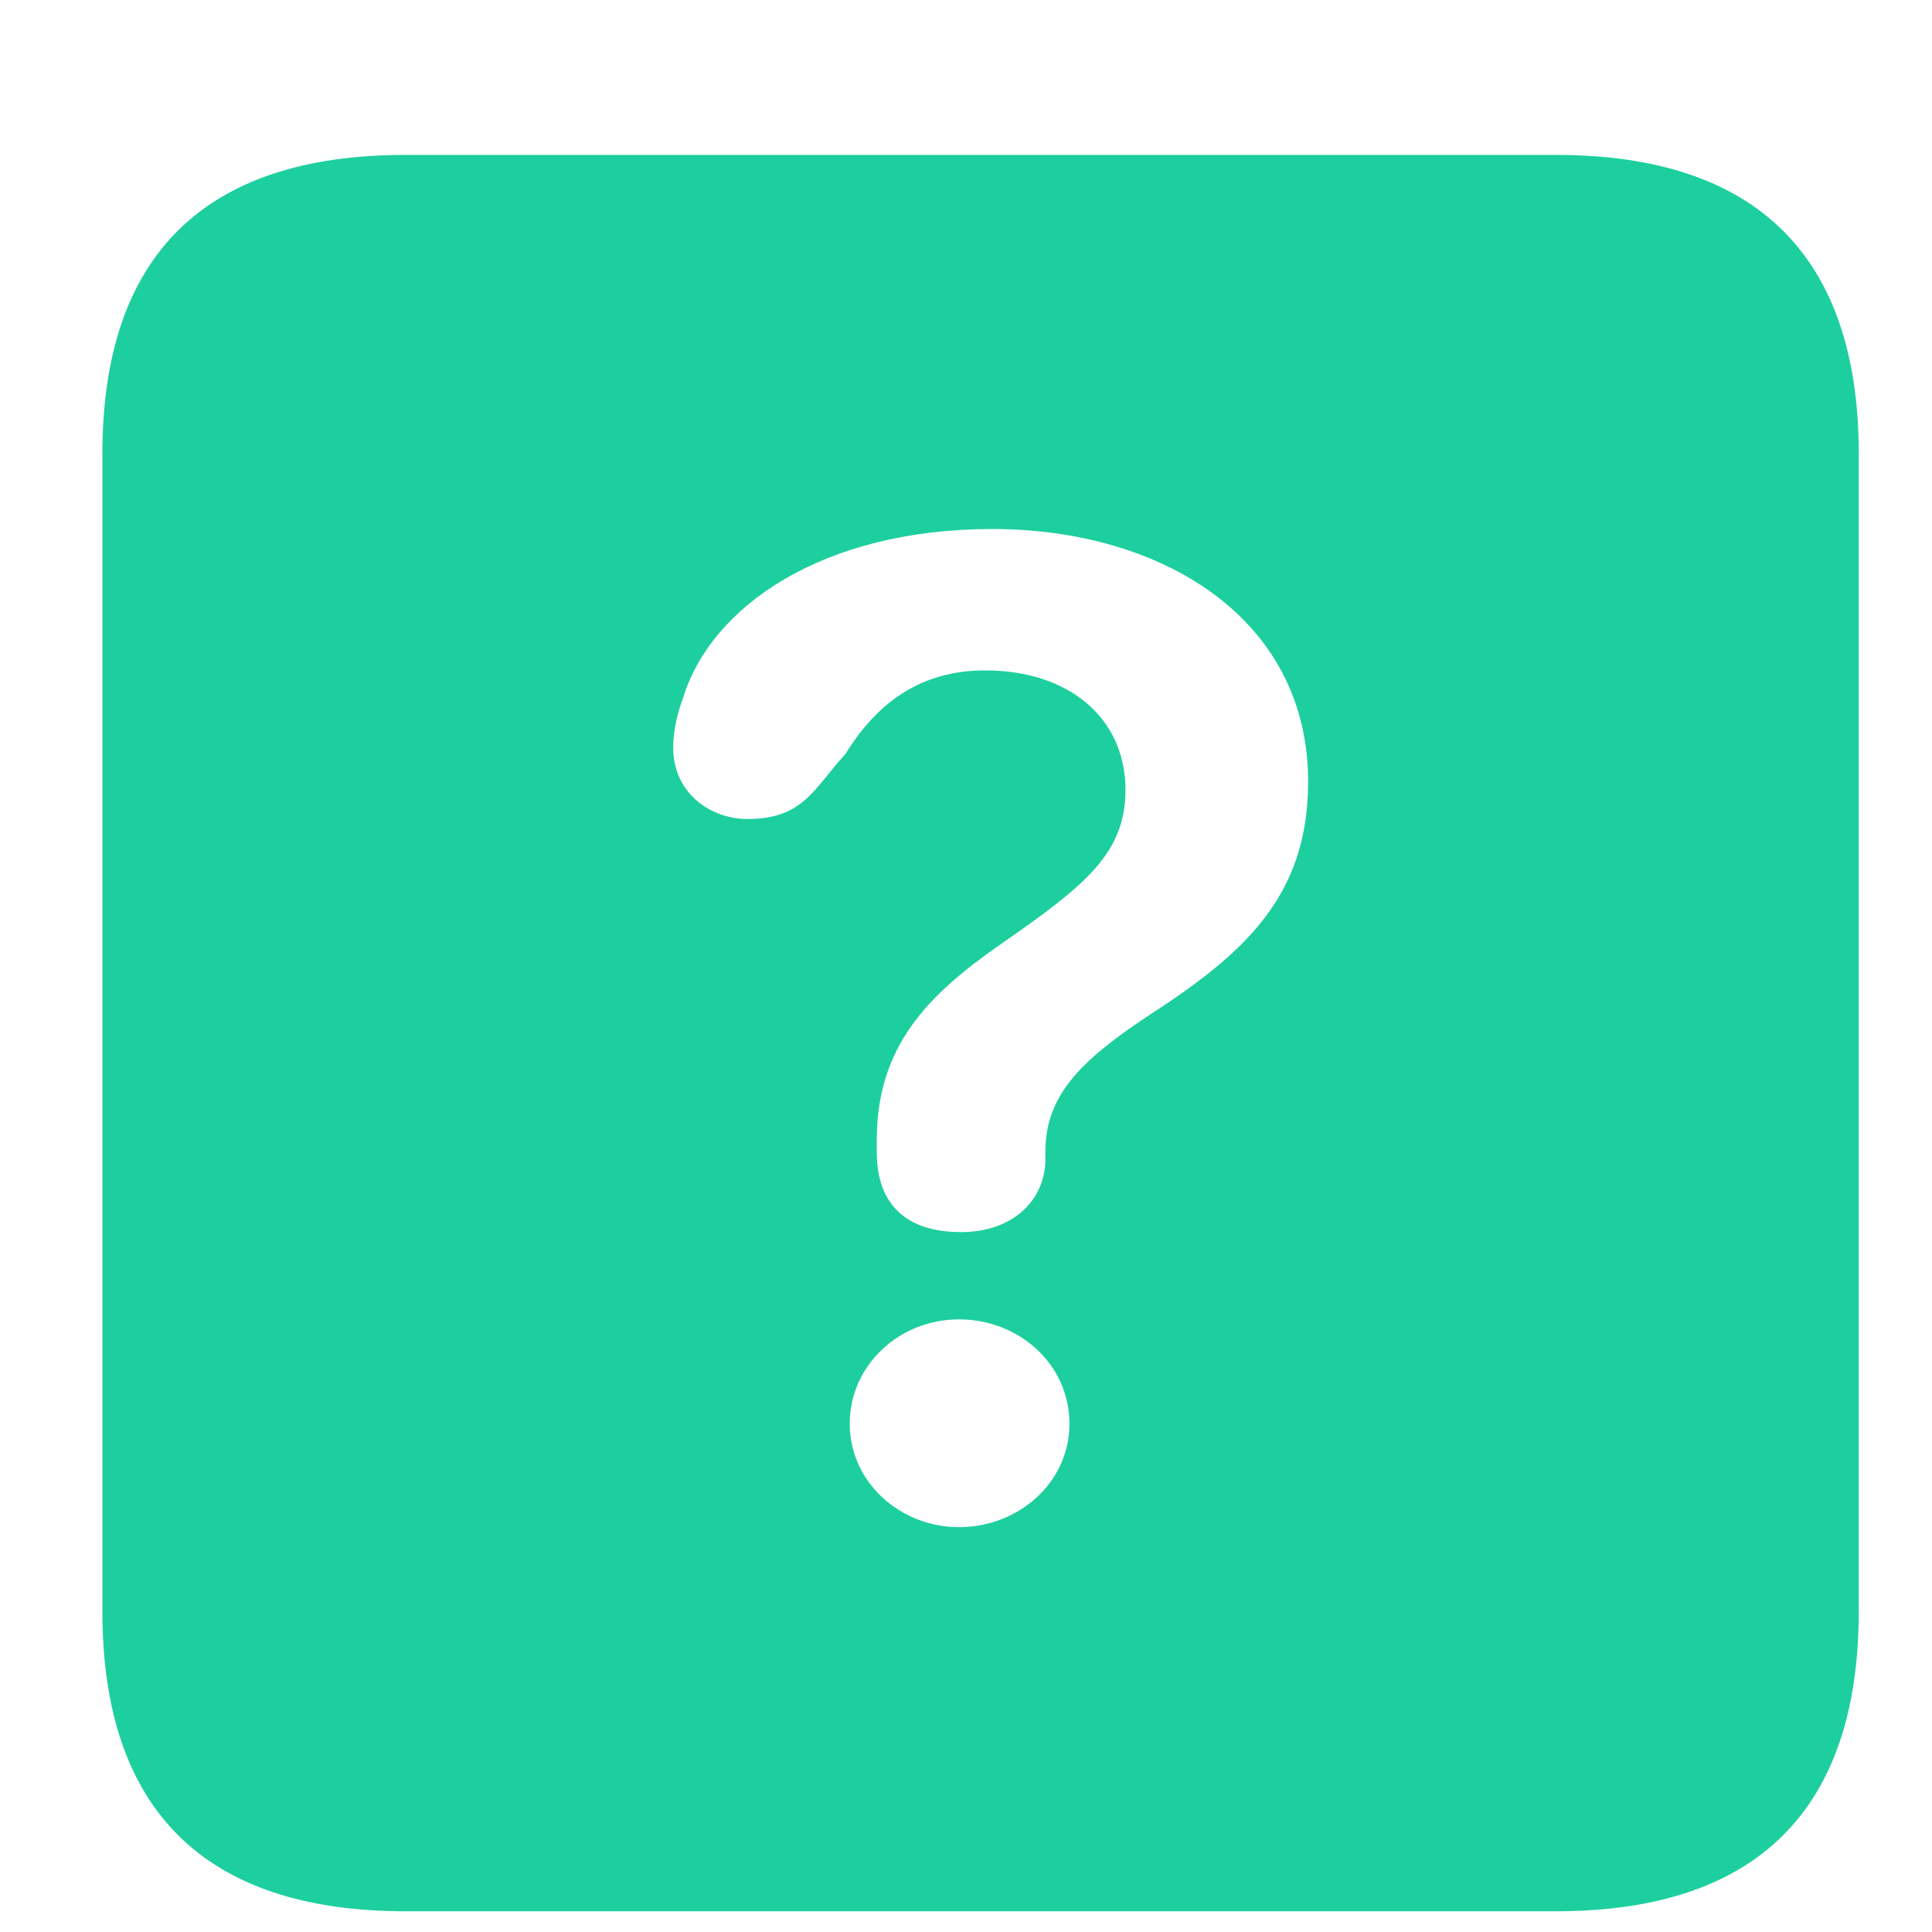 <svg viewBox="0 0 11 11" fill="currentColor" xmlns="http://www.w3.org/2000/svg"><path d="M2.308 10.882H8.859C10.001 10.882 10.583 10.305 10.583 9.174V2.584C10.583 1.459 10.001 0.882 8.859 0.882H2.308C1.166 0.882 0.583 1.453 0.583 2.584V9.174C0.583 10.305 1.166 10.882 2.308 10.882ZM5.472 7.015C5.163 7.015 4.992 6.861 4.992 6.559V6.49C4.992 5.953 5.289 5.662 5.689 5.382C6.174 5.045 6.408 4.862 6.408 4.497C6.408 4.091 6.089 3.817 5.609 3.817C5.249 3.817 4.998 3.994 4.815 4.291C4.632 4.491 4.575 4.663 4.255 4.663C4.044 4.663 3.833 4.514 3.833 4.257C3.833 4.16 3.856 4.063 3.89 3.971C4.05 3.452 4.684 3.012 5.649 3.012C6.614 3.012 7.448 3.52 7.448 4.451C7.448 5.114 7.071 5.439 6.523 5.793C6.146 6.045 5.957 6.239 5.952 6.547C5.952 6.564 5.952 6.587 5.952 6.61C5.946 6.838 5.763 7.015 5.472 7.015ZM5.46 8.695C5.124 8.695 4.838 8.438 4.838 8.106C4.838 7.775 5.118 7.512 5.46 7.512C5.803 7.512 6.089 7.769 6.089 8.106C6.089 8.443 5.797 8.695 5.46 8.695Z" fill="#1dcf9f"></path></svg>